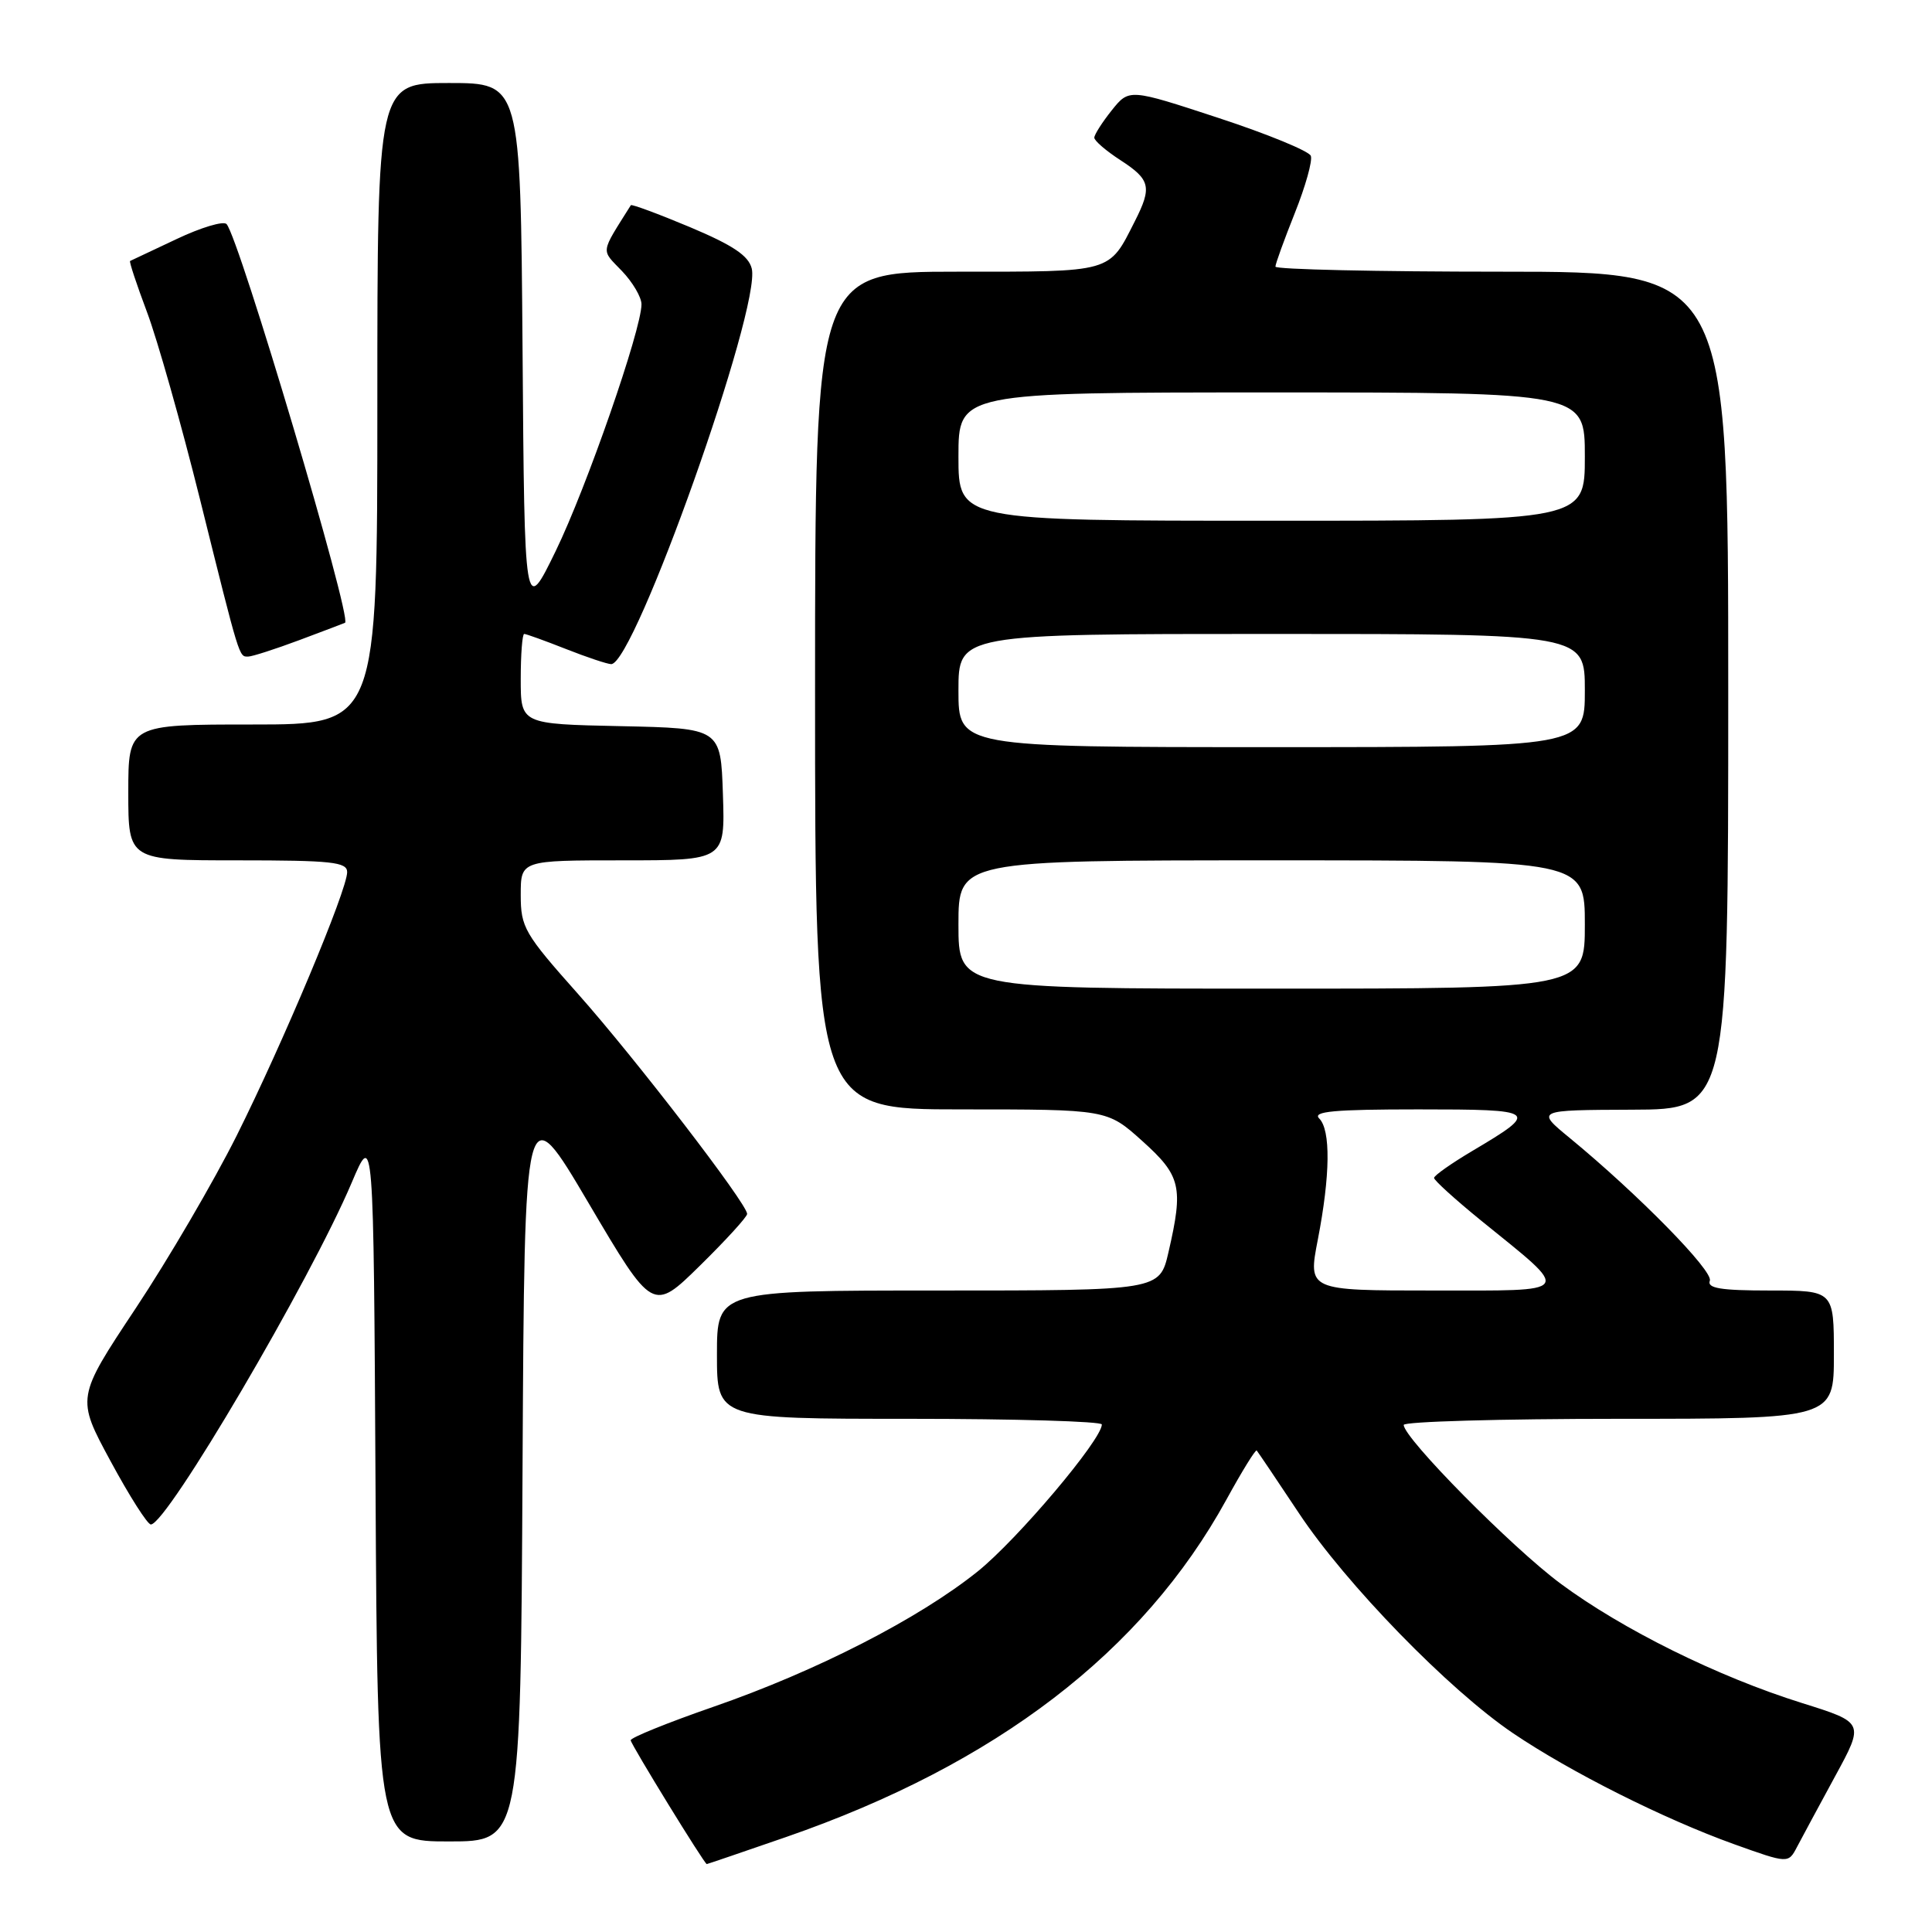 <?xml version="1.0" encoding="UTF-8" standalone="no"?>
<!DOCTYPE svg PUBLIC "-//W3C//DTD SVG 1.1//EN" "http://www.w3.org/Graphics/SVG/1.1/DTD/svg11.dtd" >
<svg xmlns="http://www.w3.org/2000/svg" xmlns:xlink="http://www.w3.org/1999/xlink" version="1.1" viewBox="0 0 256 256">
 <g >
 <path fill="currentColor"
d=" M 104.15 243.42 C 132.00 233.77 151.43 218.88 162.51 198.70 C 164.56 194.96 166.36 192.04 166.52 192.20 C 166.67 192.37 169.19 196.10 172.11 200.50 C 178.35 209.90 192.00 223.93 200.50 229.67 C 208.12 234.82 220.43 241.00 229.73 244.35 C 236.96 246.94 236.96 246.94 238.12 244.72 C 238.76 243.50 241.03 239.29 243.16 235.37 C 247.04 228.25 247.04 228.25 238.77 225.66 C 227.62 222.17 214.99 215.92 206.76 209.82 C 200.33 205.05 186.00 190.55 186.00 188.81 C 186.00 188.37 198.82 188.00 214.50 188.00 C 243.00 188.00 243.00 188.00 243.00 179.50 C 243.00 171.00 243.00 171.00 234.53 171.00 C 227.99 171.00 226.18 170.70 226.56 169.70 C 227.05 168.42 217.02 158.21 208.00 150.79 C 203.50 147.09 203.50 147.09 216.25 147.04 C 229.00 147.00 229.00 147.00 229.00 91.50 C 229.00 36.00 229.00 36.00 199.00 36.00 C 182.50 36.00 169.00 35.70 169.00 35.33 C 169.00 34.96 170.16 31.77 171.57 28.23 C 172.98 24.70 173.94 21.29 173.69 20.65 C 173.45 20.02 167.93 17.75 161.43 15.62 C 149.62 11.74 149.62 11.74 147.31 14.62 C 146.05 16.20 145.01 17.83 145.00 18.24 C 145.00 18.65 146.57 20.00 148.49 21.24 C 152.43 23.80 152.67 24.79 150.38 29.30 C 146.89 36.20 147.59 36.00 126.85 36.00 C 108.00 36.00 108.00 36.00 108.00 91.50 C 108.00 147.00 108.00 147.00 127.35 147.00 C 146.70 147.00 146.70 147.00 151.35 151.18 C 156.48 155.79 156.83 157.26 154.83 165.92 C 153.66 171.00 153.66 171.00 124.33 171.00 C 95.00 171.00 95.00 171.00 95.00 179.50 C 95.00 188.00 95.00 188.00 120.50 188.00 C 134.53 188.00 146.00 188.34 146.00 188.75 C 146.00 190.75 134.81 204.00 129.54 208.23 C 121.75 214.48 108.19 221.43 94.50 226.17 C 88.45 228.27 83.53 230.26 83.57 230.60 C 83.65 231.22 93.34 247.00 93.65 247.00 C 93.73 247.00 98.46 245.39 104.15 243.42 Z  M 69.24 194.50 C 69.50 145.01 69.50 145.01 78.00 159.43 C 86.50 173.84 86.50 173.84 92.75 167.70 C 96.19 164.32 99.00 161.24 99.00 160.85 C 99.00 159.51 84.16 140.21 76.59 131.70 C 69.48 123.71 69.00 122.88 69.00 118.58 C 69.00 114.00 69.00 114.00 82.54 114.00 C 96.08 114.00 96.08 114.00 95.79 105.25 C 95.50 96.50 95.50 96.50 82.25 96.22 C 69.00 95.94 69.00 95.94 69.00 89.97 C 69.00 86.69 69.21 84.00 69.46 84.00 C 69.72 84.00 72.21 84.90 75.00 86.00 C 77.79 87.10 80.49 88.00 80.99 88.00 C 84.09 88.00 100.89 40.70 99.61 35.58 C 99.18 33.87 97.11 32.49 91.41 30.09 C 87.21 28.33 83.69 27.03 83.59 27.19 C 79.51 33.70 79.60 32.98 82.41 35.91 C 83.83 37.39 85.00 39.38 85.00 40.32 C 85.00 43.67 77.71 64.63 73.64 73.00 C 69.50 81.50 69.50 81.50 69.24 46.25 C 68.97 11.00 68.97 11.00 59.49 11.00 C 50.00 11.00 50.00 11.00 50.00 53.50 C 50.00 96.00 50.00 96.00 33.50 96.00 C 17.00 96.00 17.00 96.00 17.00 105.00 C 17.00 114.00 17.00 114.00 31.50 114.00 C 43.97 114.00 46.00 114.22 46.00 115.56 C 46.00 117.94 37.52 138.15 31.35 150.50 C 28.32 156.55 22.31 166.84 17.98 173.36 C 10.11 185.22 10.11 185.22 14.65 193.61 C 17.14 198.22 19.54 202.00 19.99 202.00 C 22.11 202.00 41.13 169.63 46.61 156.69 C 49.50 149.87 49.50 149.87 49.76 196.94 C 50.02 244.00 50.02 244.00 59.50 244.00 C 68.98 244.00 68.98 244.00 69.24 194.50 Z  M 39.66 84.82 C 42.87 83.62 45.60 82.58 45.72 82.52 C 46.68 81.97 31.69 31.53 30.02 29.69 C 29.61 29.25 26.63 30.14 23.39 31.68 C 20.15 33.21 17.38 34.52 17.24 34.58 C 17.09 34.64 18.10 37.68 19.47 41.33 C 20.85 44.99 24.02 56.19 26.52 66.24 C 31.81 87.51 31.66 87.00 32.88 87.00 C 33.40 87.00 36.45 86.02 39.66 84.82 Z  M 174.62 164.25 C 176.27 155.71 176.34 149.74 174.80 148.20 C 173.87 147.27 176.78 147.00 187.92 147.00 C 203.81 147.00 204.06 147.19 195.10 152.50 C 192.32 154.15 190.03 155.76 190.02 156.08 C 190.01 156.39 192.81 158.93 196.25 161.73 C 208.38 171.56 208.77 171.00 189.81 171.00 C 173.31 171.00 173.31 171.00 174.62 164.25 Z  M 127.00 122.50 C 127.00 114.00 127.00 114.00 168.50 114.00 C 210.00 114.00 210.00 114.00 210.00 122.50 C 210.00 131.00 210.00 131.00 168.50 131.00 C 127.00 131.00 127.00 131.00 127.00 122.50 Z  M 127.00 91.50 C 127.00 84.00 127.00 84.00 168.50 84.00 C 210.00 84.00 210.00 84.00 210.00 91.50 C 210.00 99.00 210.00 99.00 168.50 99.00 C 127.00 99.00 127.00 99.00 127.00 91.50 Z  M 127.00 60.50 C 127.00 52.00 127.00 52.00 168.50 52.00 C 210.00 52.00 210.00 52.00 210.00 60.50 C 210.00 69.00 210.00 69.00 168.50 69.00 C 127.00 69.00 127.00 69.00 127.00 60.50 Z "/>
</g>
</svg>